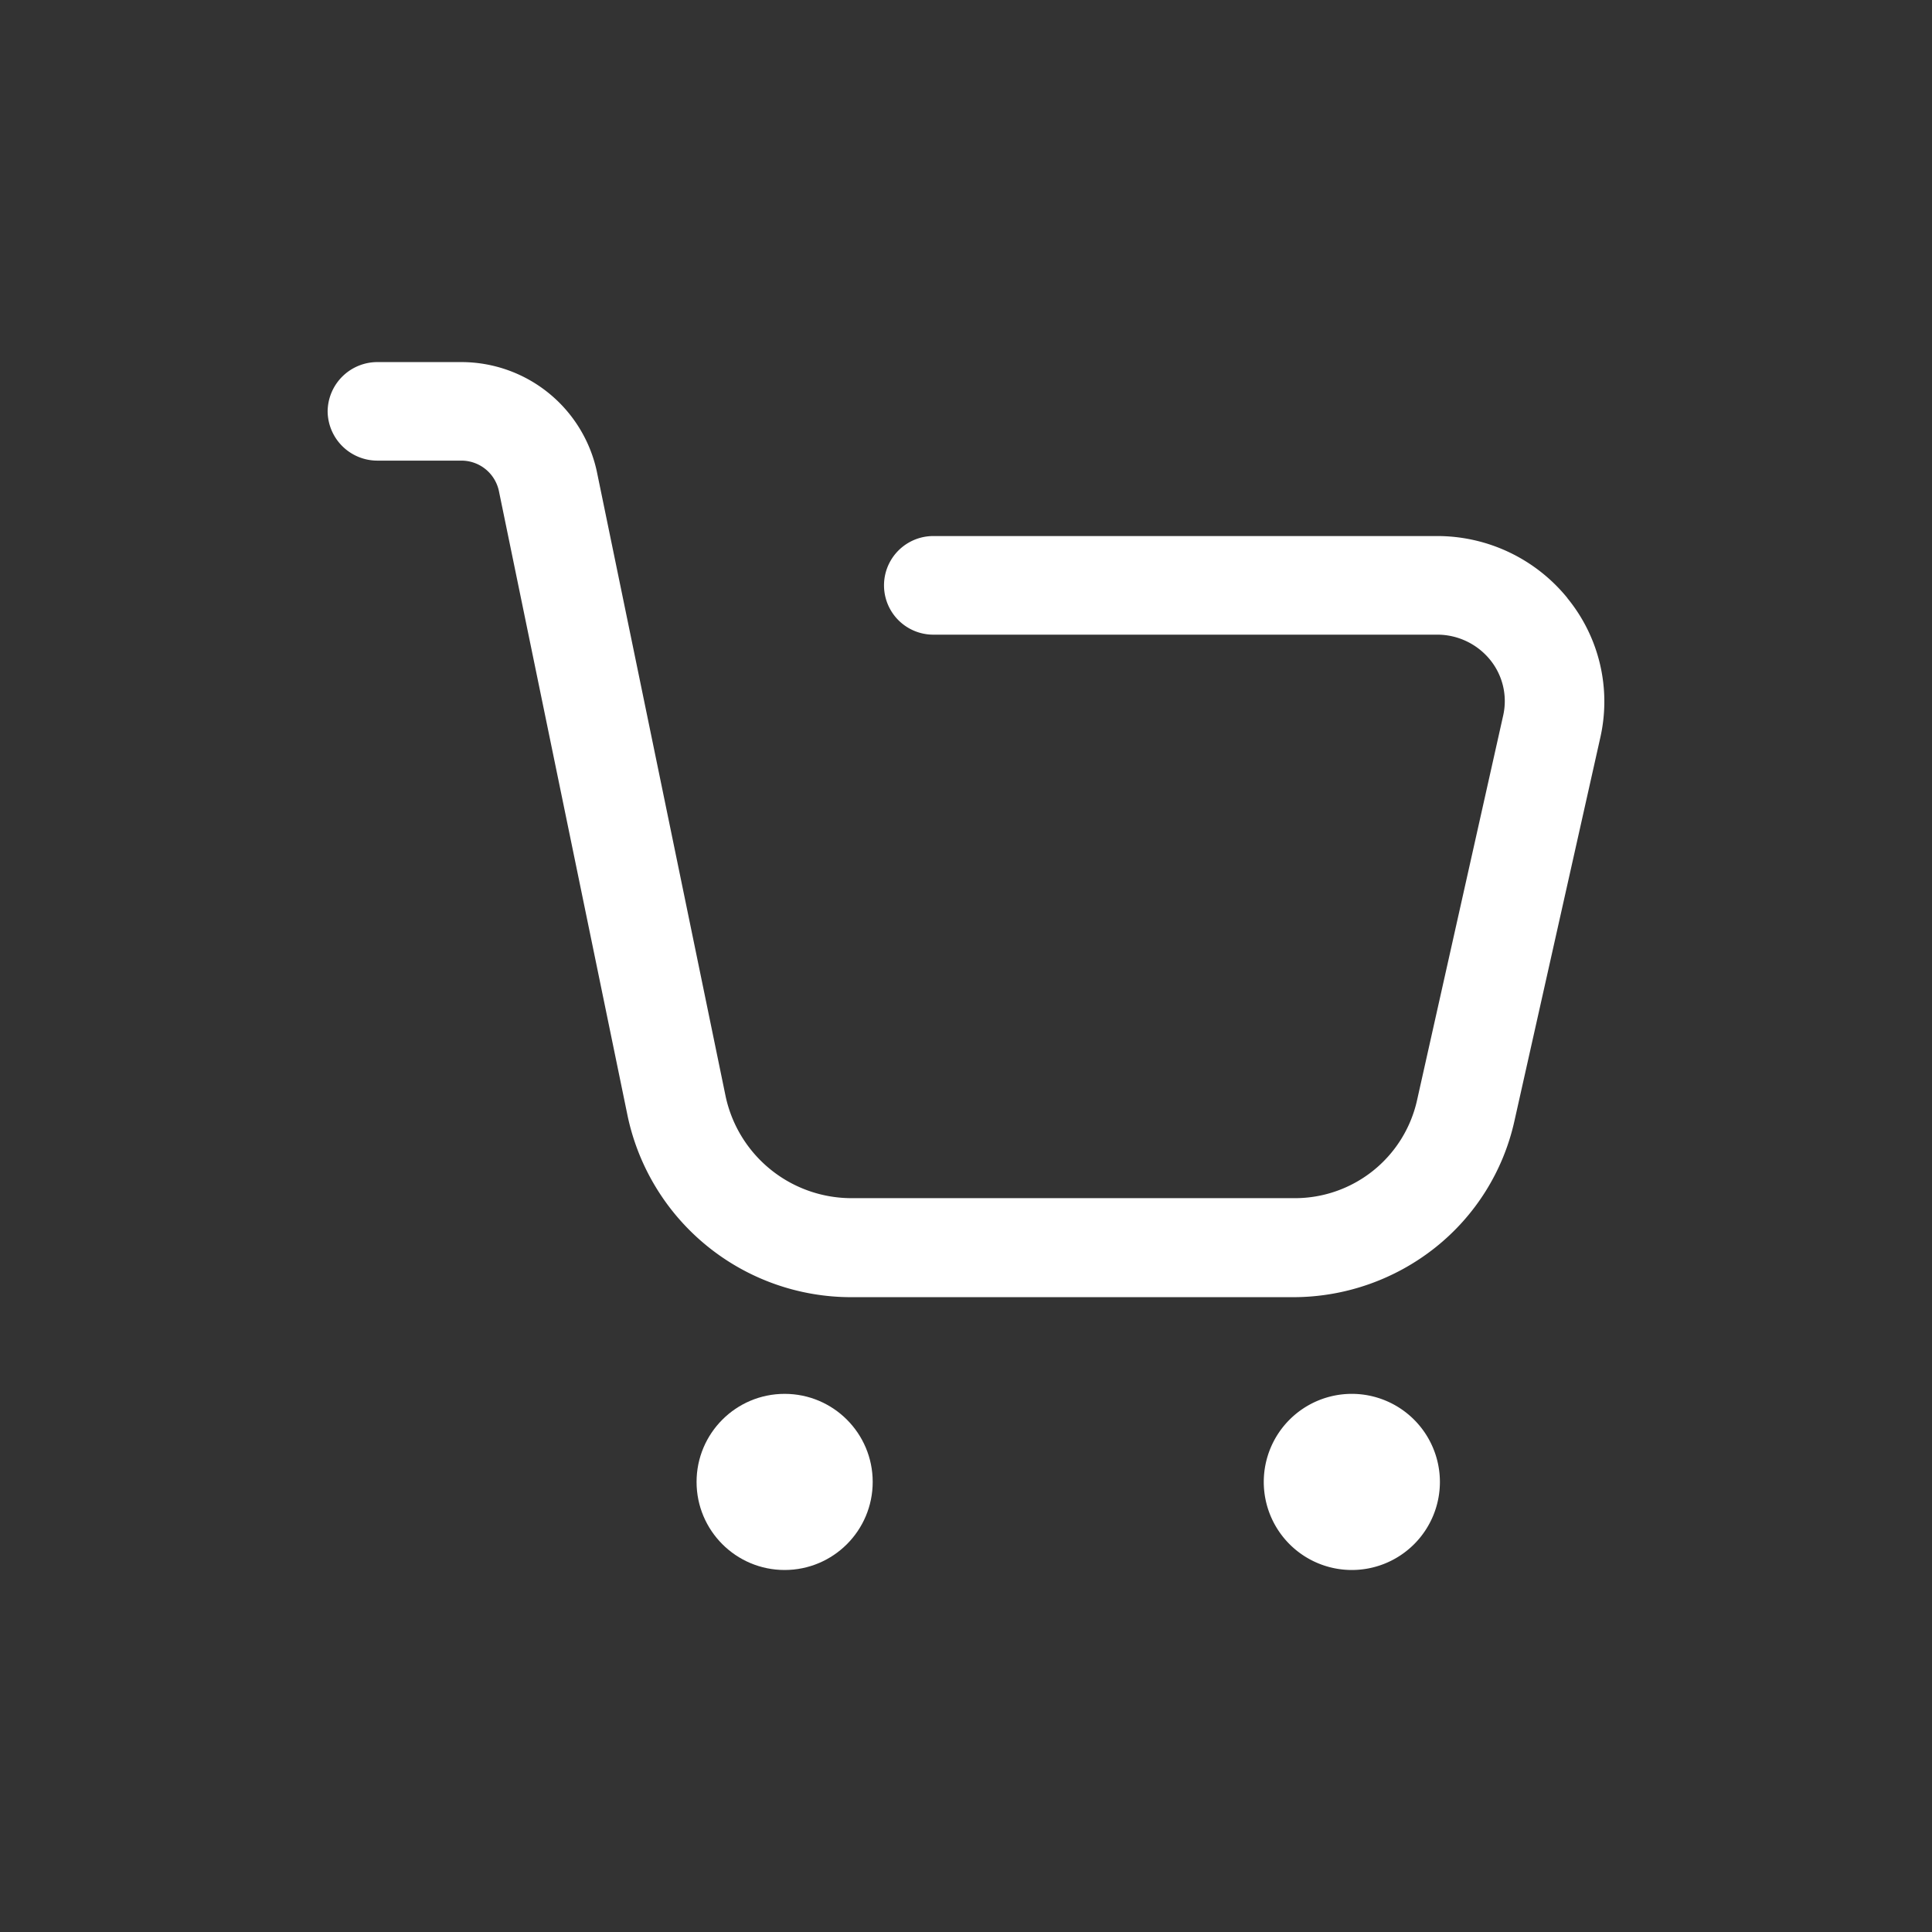 <svg id="Group_273030" data-name="Group 273030" xmlns="http://www.w3.org/2000/svg" width="24" height="24" viewBox="0 0 24 24">
  <rect x="0" y="0" width="24" height="24" fill="#333333" stroke="none"/>
  <rect id="Rectangle_227917" data-name="Rectangle 227917" width="24" height="24" fill="none"/>
  <g id="Layer_1-2" transform="translate(4.07 4.498)">
    <path id="Path_528957" data-name="Path 528957" d="M15.4,2.93a2.083,2.083,0,0,0-1.62-.769H7.524a.612.612,0,1,0,0,1.225h6.257a.846.846,0,0,1,.657.309.813.813,0,0,1,.164.7L13.533,9.17A1.555,1.555,0,0,1,12,10.386H6.511A1.6,1.6,0,0,1,4.944,9.121l-1.6-7.762A1.722,1.722,0,0,0,1.66,0H.62A.618.618,0,0,0,0,.612a.618.618,0,0,0,.62.612H1.66a.476.476,0,0,1,.468.38l1.6,7.768a2.839,2.839,0,0,0,2.782,2.244H12A2.84,2.84,0,0,0,13.759,11a2.777,2.777,0,0,0,.982-1.565L15.81,4.663a2.027,2.027,0,0,0-.409-1.73Z" fill="#fff"/>
    <circle id="Ellipse_2525" data-name="Ellipse 2525" cx="1.094" cy="1.094" r="1.094" transform="translate(4.583 12.817)" fill="#fff"/>
    <path id="Path_528958" data-name="Path 528958" d="M381.994,416.6a1.094,1.094,0,1,0,1.094,1.094A1.095,1.095,0,0,0,381.994,416.6Z" transform="translate(-369.271 -403.783)" fill="#fff"/>
  </g>
</svg>
